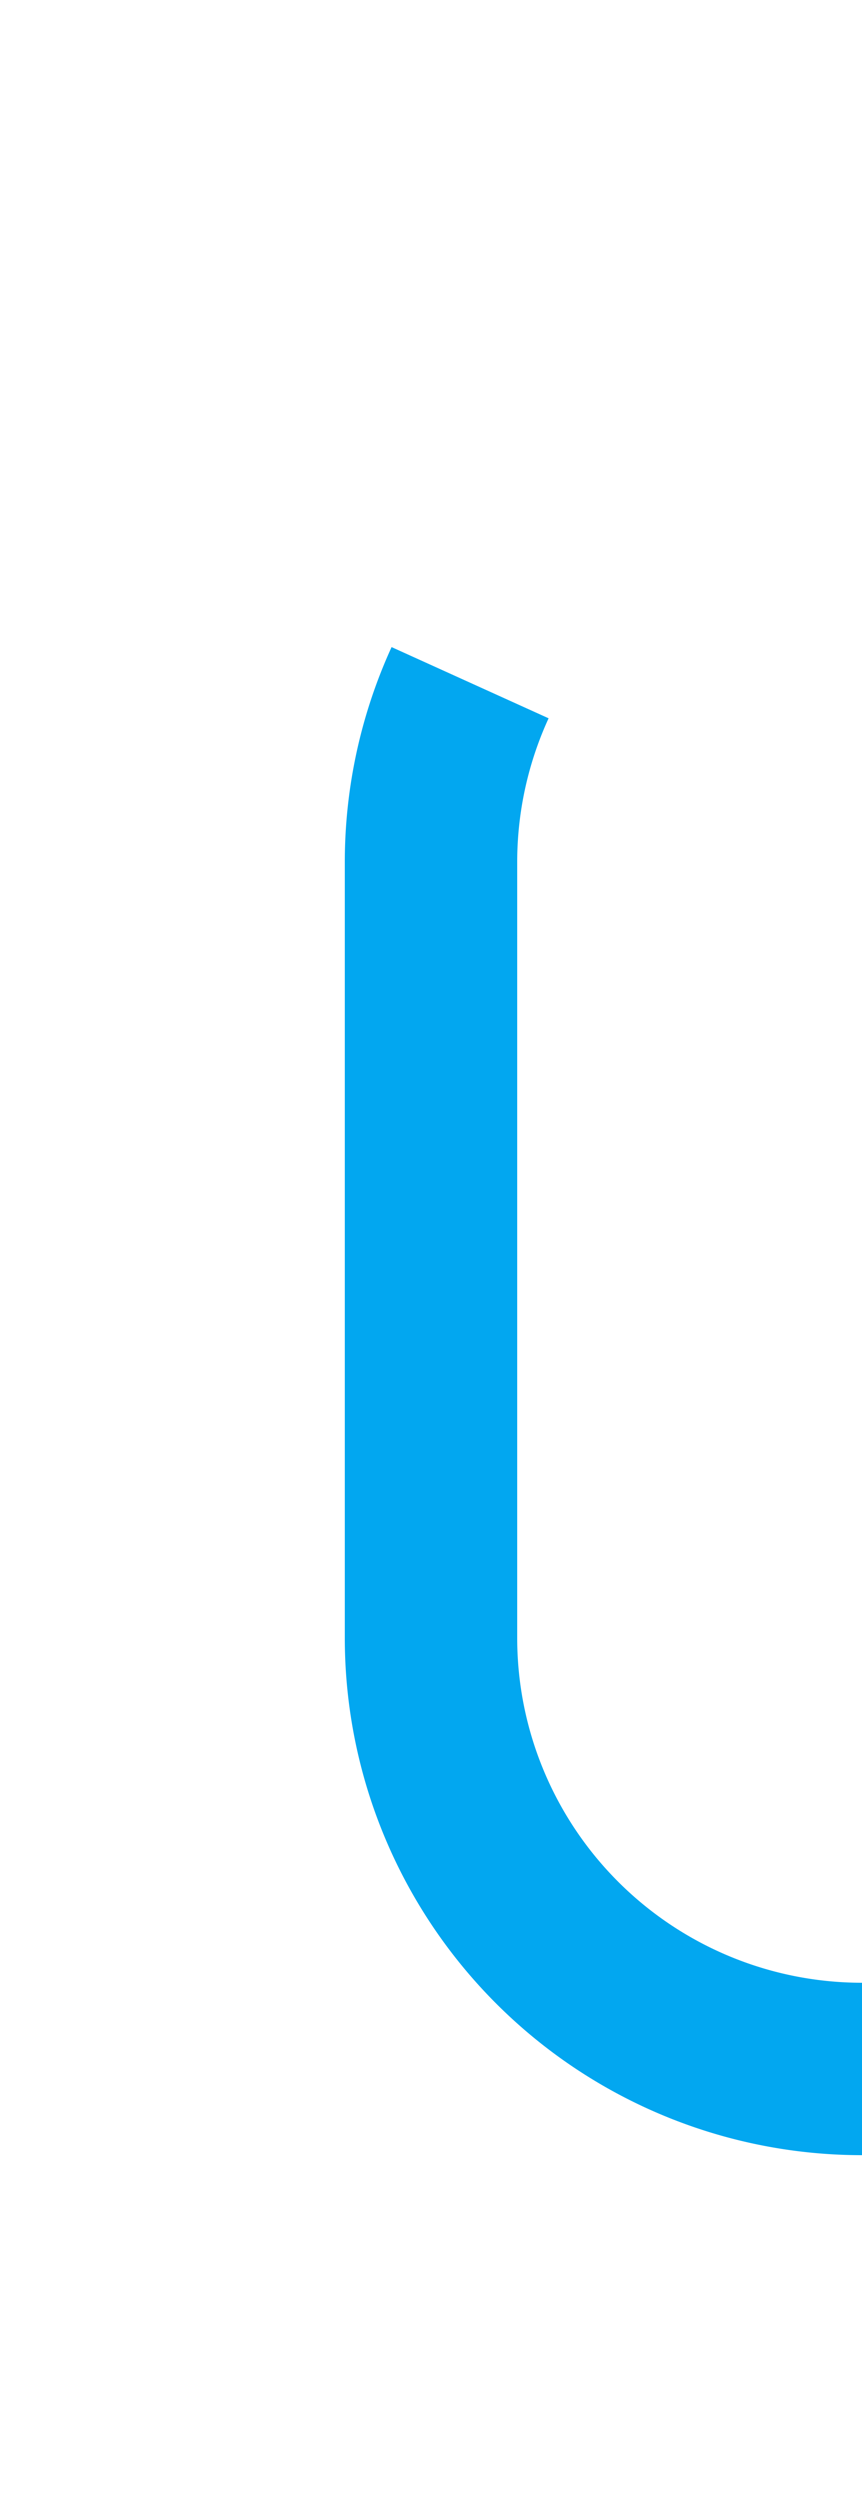 ﻿<?xml version="1.0" encoding="utf-8"?>
<svg version="1.1" xmlns:xlink="http://www.w3.org/1999/xlink" width="10px" height="29px" preserveAspectRatio="xMidYMin meet" viewBox="136 65  8 29" xmlns="http://www.w3.org/2000/svg">
  <path d="M 160 89  L 145 89  A 5 5 0 0 1 140 84 L 140 75  A 5 5 0 0 1 145 70 L 1720 70  A 5 5 0 0 1 1725 75 L 1725 84  " stroke-width="2" stroke-dasharray="34,16" stroke="#02a7f0" fill="none" />
  <path d="M 1717.4 83  L 1725 90  L 1732.6 83  L 1717.4 83  Z " fill-rule="nonzero" fill="#02a7f0" stroke="none" />
</svg>